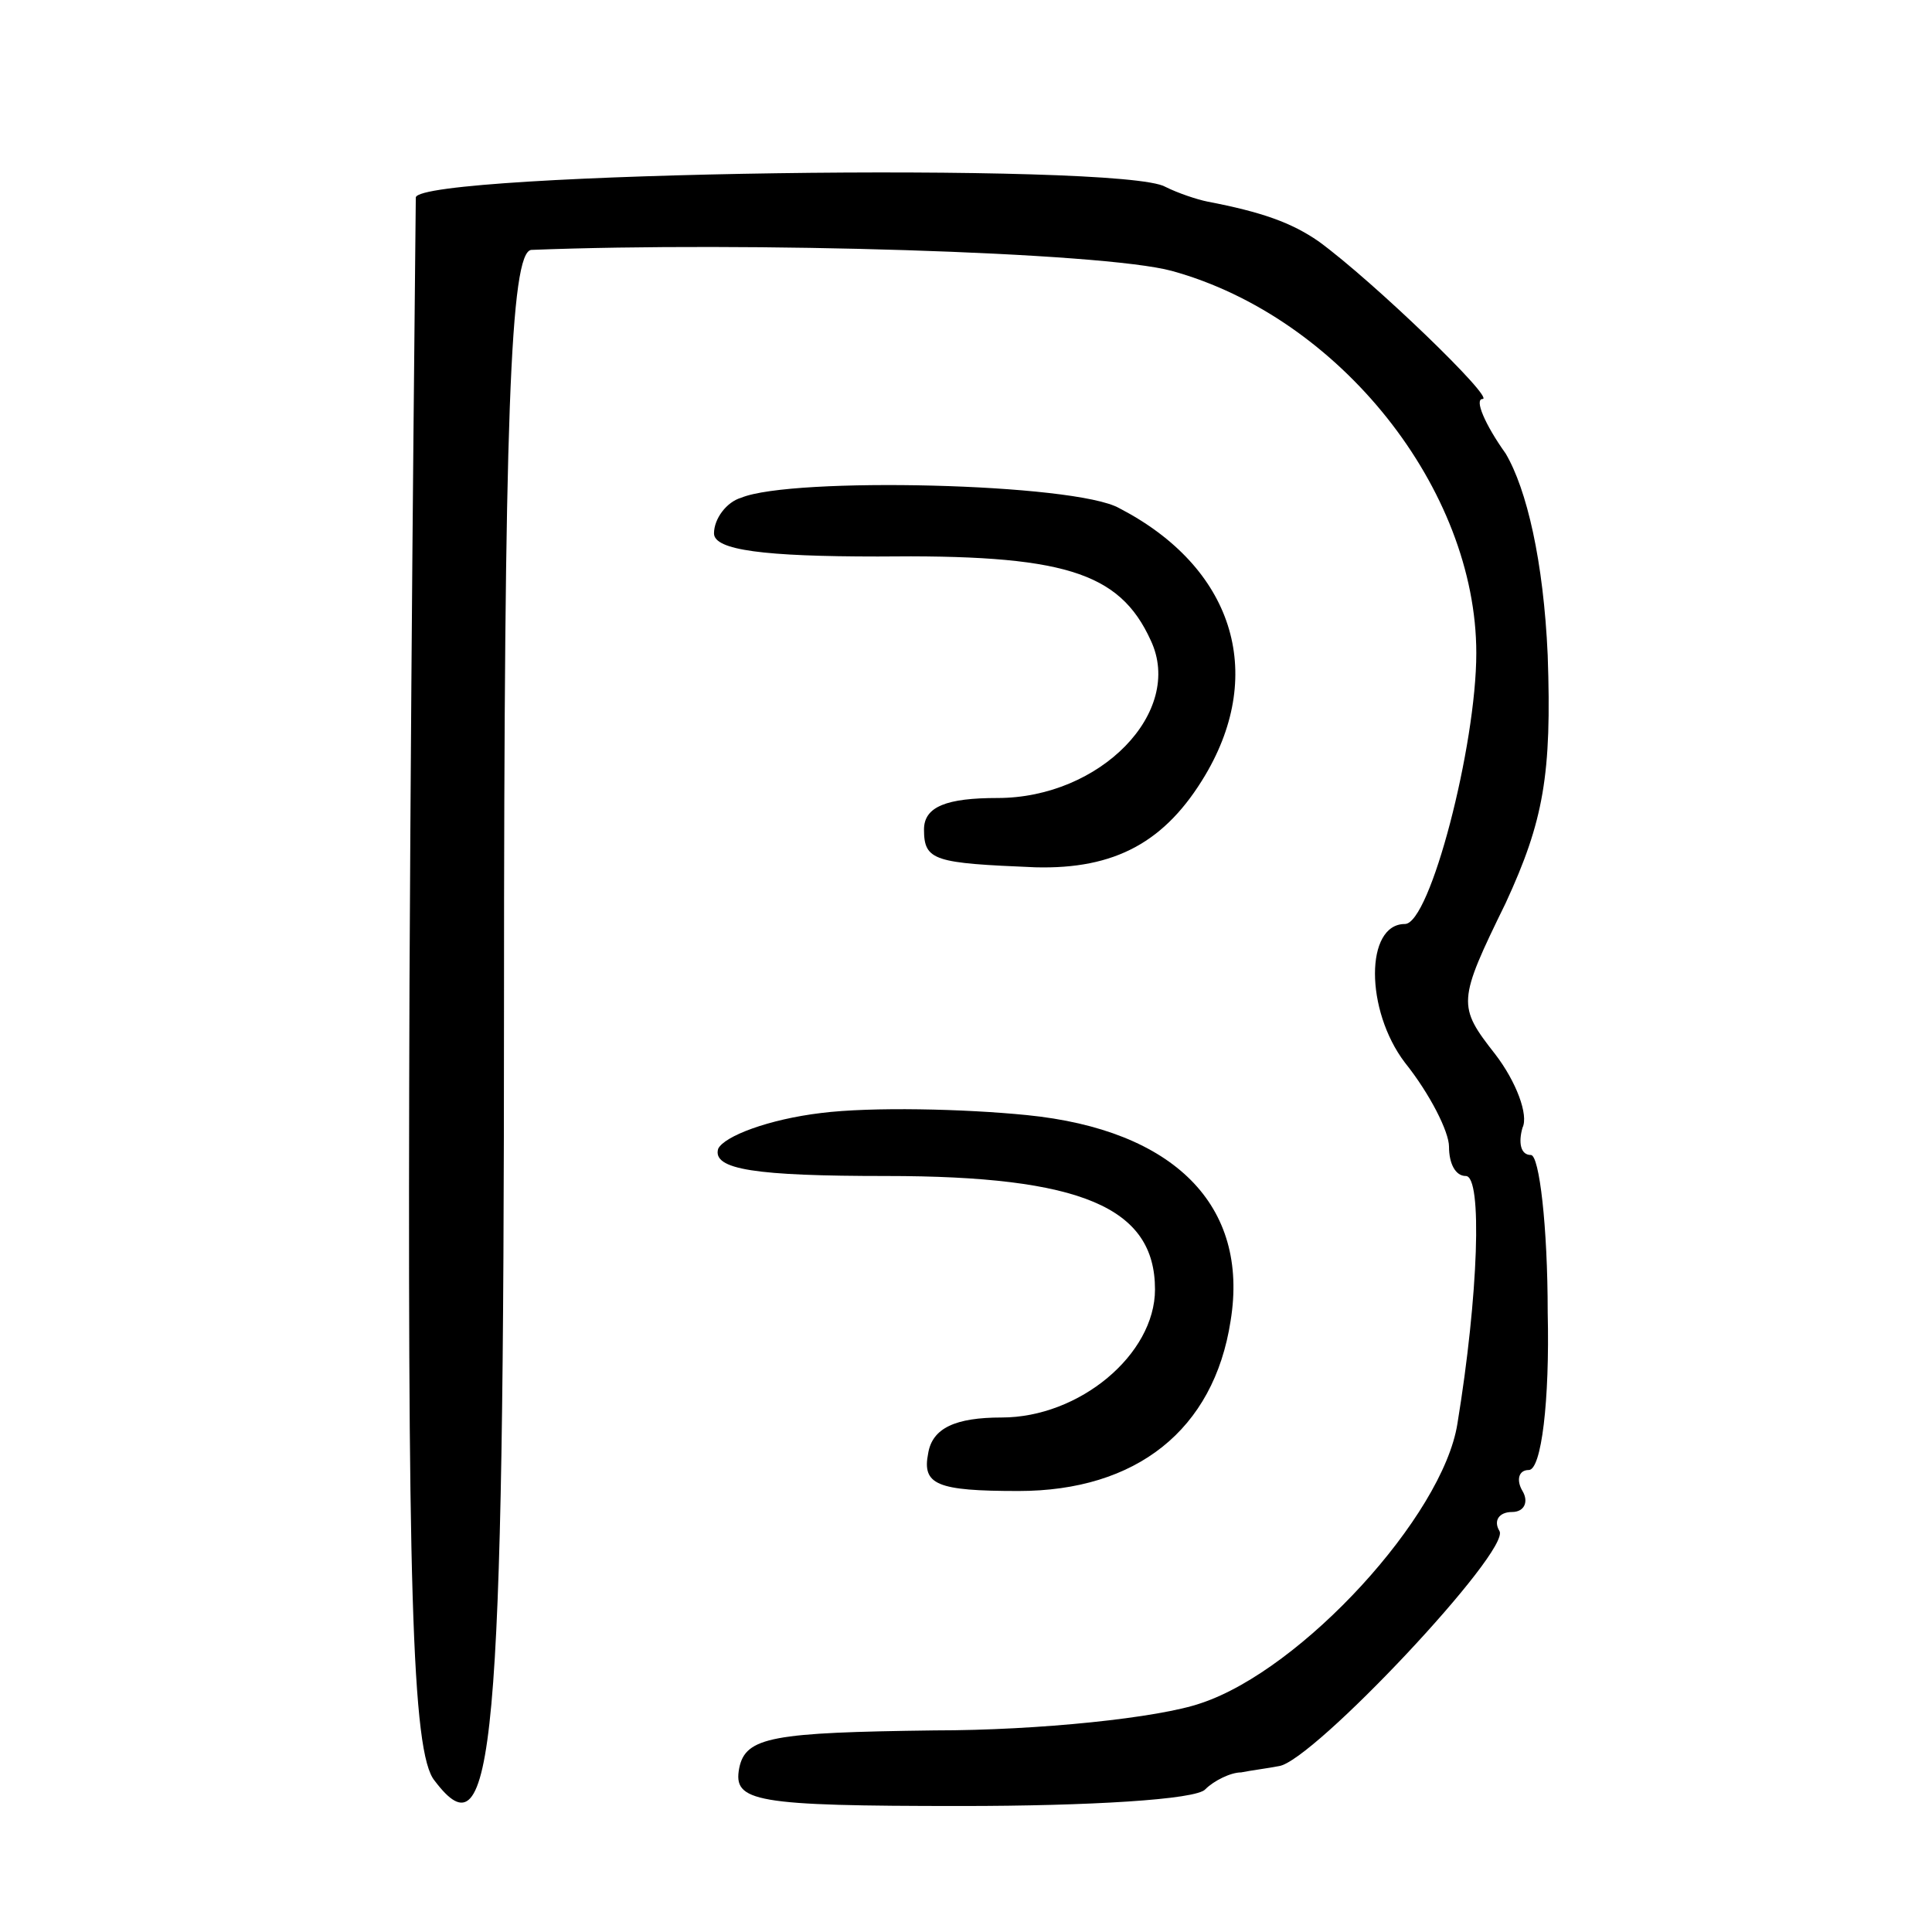 <?xml version="1.0" standalone="no"?>
<!DOCTYPE svg PUBLIC "-//W3C//DTD SVG 20010904//EN"
 "http://www.w3.org/TR/2001/REC-SVG-20010904/DTD/svg10.dtd">
<svg version="1.0" xmlns="http://www.w3.org/2000/svg"
 width="92pt" height="92pt" viewBox="0 0 92 92"
 preserveAspectRatio="xMidYMid meet">
<g transform="translate(0,92) scale(0.1,-0.1)"
fill="#000000" stroke="none">
<path d="M198 826 c0 -6 -2 -174 -3 -374 -1 -285 1 -367 12 -380 28 -37 33 11
33 371 0 278 3 357 13 358 102 4 272 -1 305 -10 80 -22 145 -104 145 -182 0
-44 -22 -129 -34 -129 -19 0 -19 -41 0 -66 12 -15 21 -33 21 -40 0 -8 3 -14 8
-14 8 0 6 -57 -4 -118 -7 -44 -74 -117 -122 -133 -20 -7 -77 -13 -127 -13 -77
-1 -90 -3 -93 -18 -3 -16 7 -18 106 -18 60 0 112 3 116 8 4 4 12 8 17 8 5 1
13 2 18 3 16 2 111 103 105 112 -3 5 0 9 6 9 6 0 8 5 5 10 -3 5 -2 10 3 10 6
0 10 33 9 75 0 41 -4 75 -8 75 -5 0 -6 6 -4 13 3 6 -3 22 -13 35 -18 23 -18
25 5 72 18 39 22 61 20 118 -2 45 -10 79 -20 96 -10 14 -15 26 -11 26 6 0 -52
56 -78 75 -13 9 -27 14 -53 19 -5 1 -14 4 -20 7 -20 12 -355 7 -357 -5z"/>
<path d="M353 683 c-7 -2 -13 -10 -13 -17 0 -8 24 -11 78 -11 88 1 115 -7 130
-40 16 -34 -24 -75 -73 -75 -24 0 -35 -4 -35 -15 0 -15 5 -16 53 -18 38 -1 62
12 81 44 29 49 13 99 -41 127 -21 12 -156 15 -180 5z"/>
<path d="M391 390 c-25 -3 -46 -11 -49 -17 -3 -10 18 -13 80 -13 93 0 128 -15
128 -54 0 -31 -36 -61 -73 -61 -22 0 -33 -5 -35 -17 -3 -15 4 -18 43 -18 56 0
93 29 101 81 9 55 -27 91 -97 98 -30 3 -74 4 -98 1z"/>
</g>
</svg>
